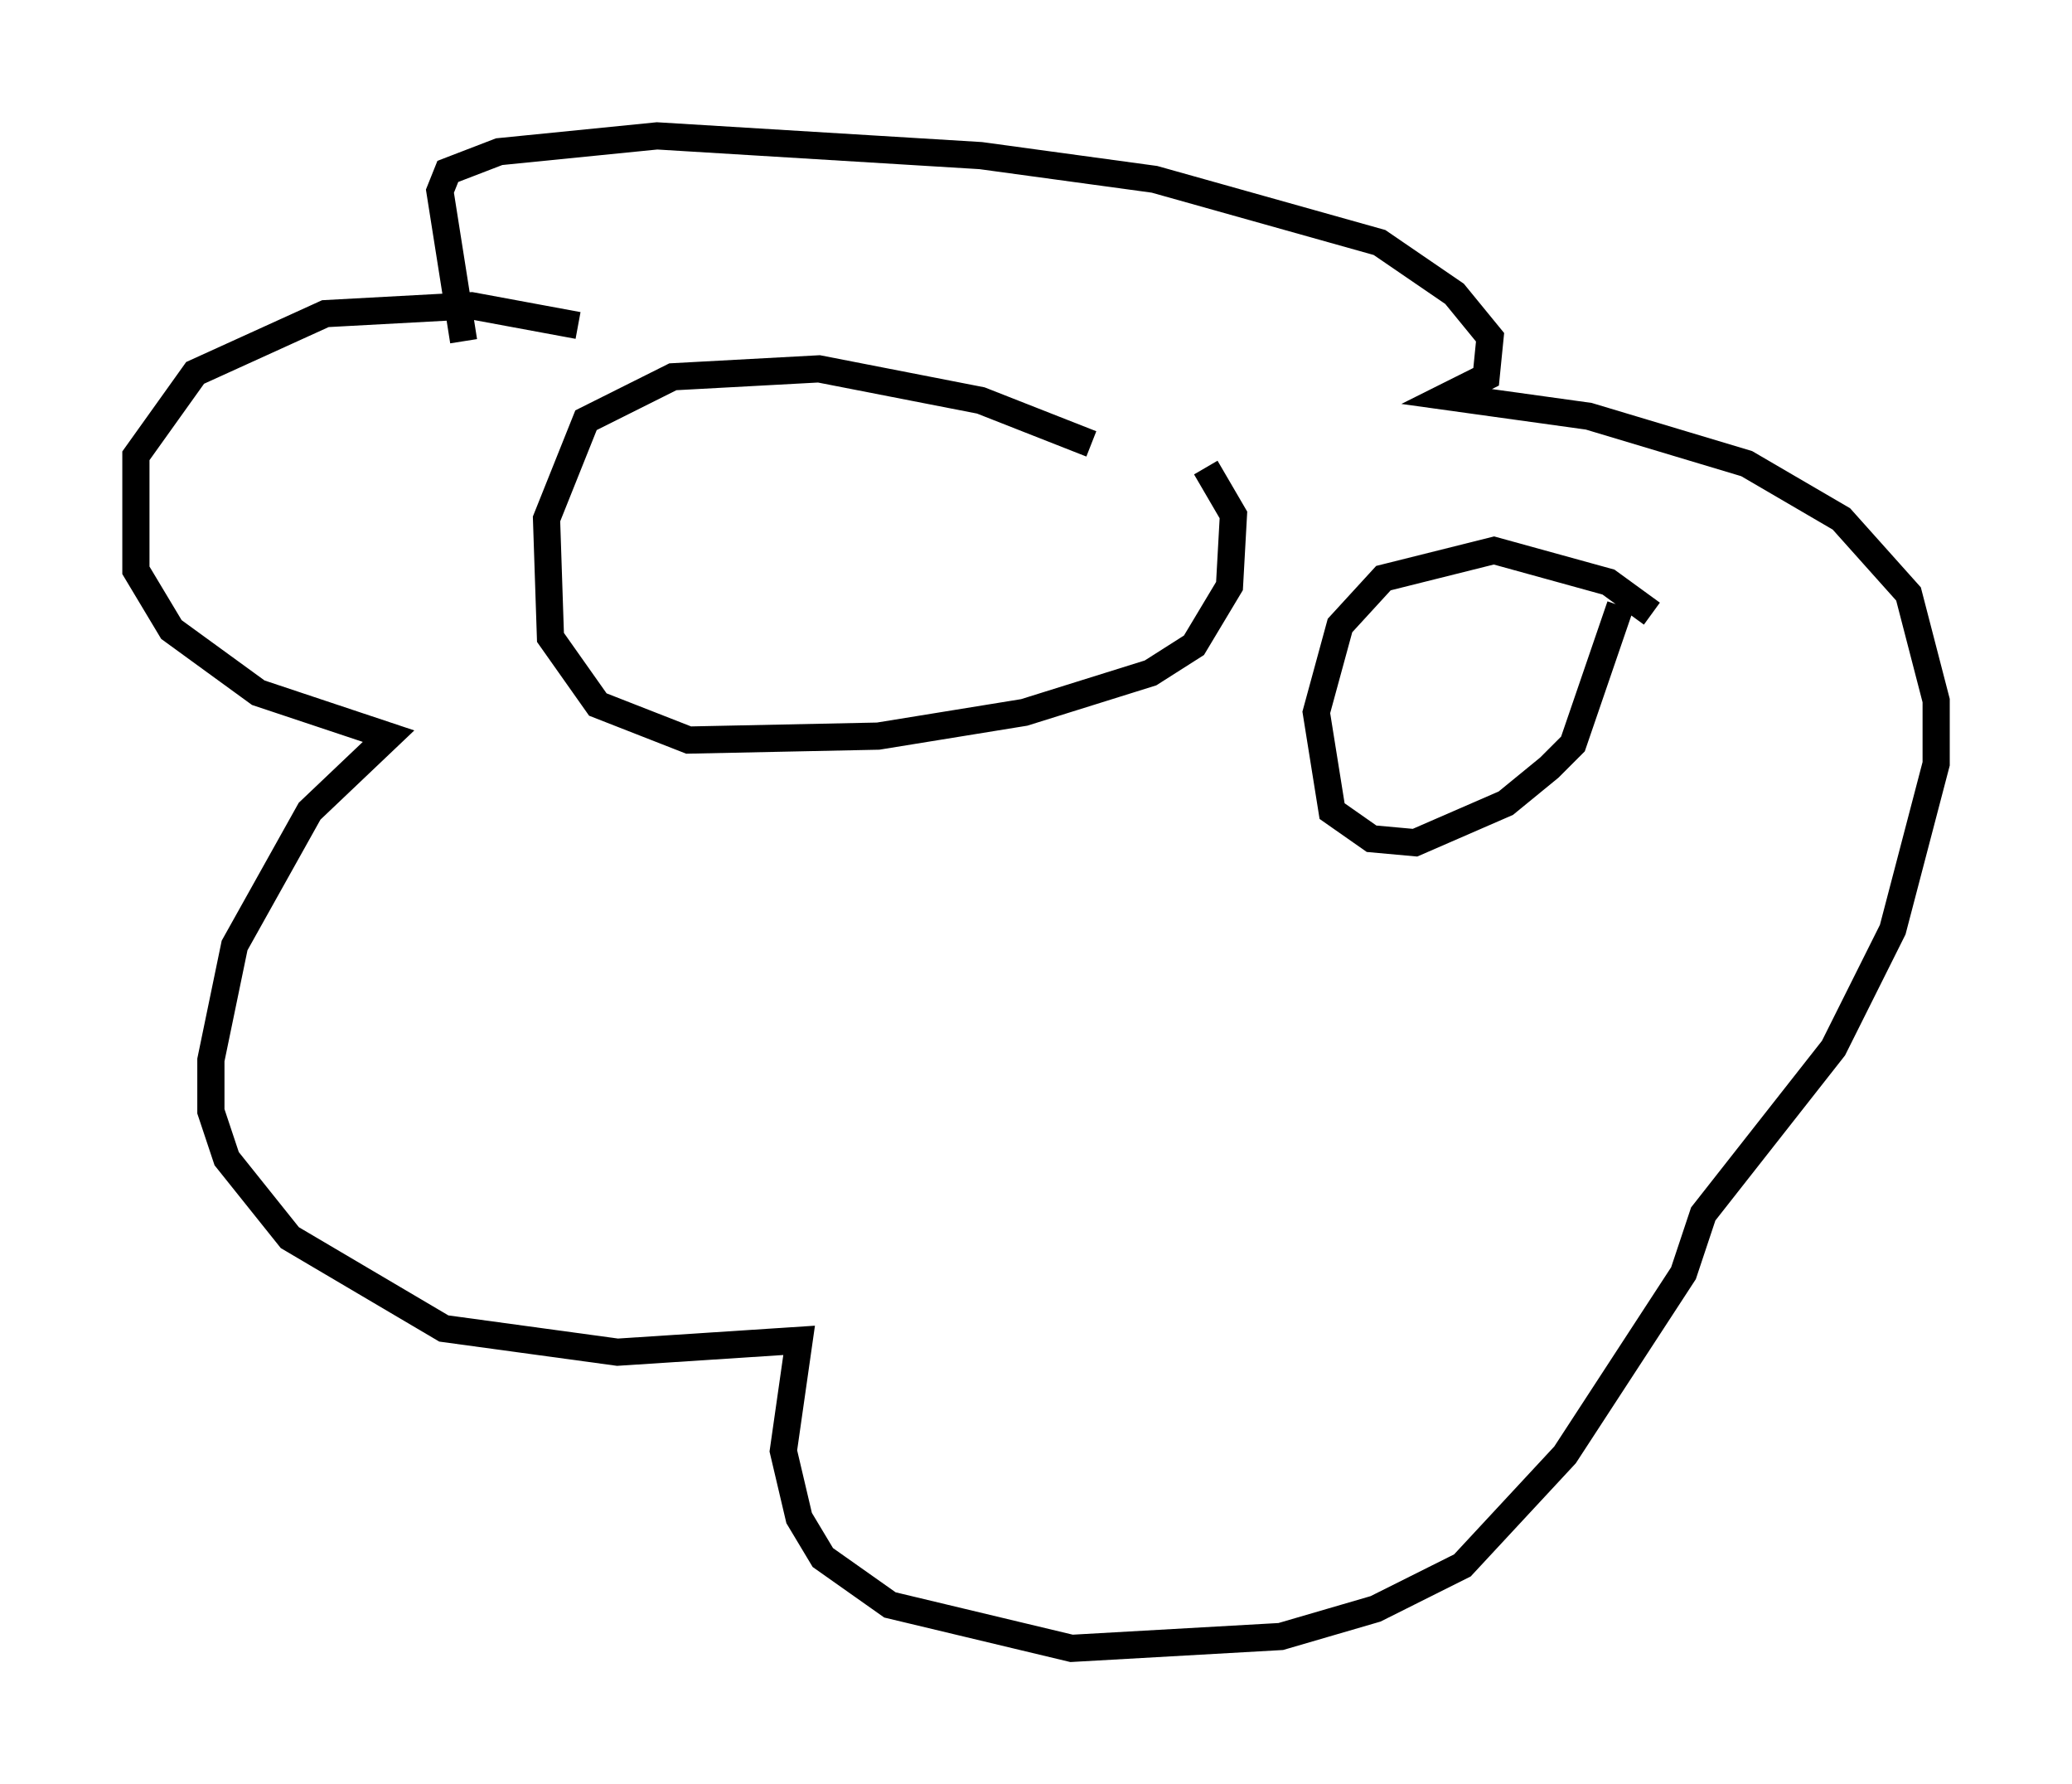 <?xml version="1.0" encoding="utf-8" ?>
<svg baseProfile="full" height="65.631" version="1.1" width="76.234" xmlns="http://www.w3.org/2000/svg" xmlns:ev="http://www.w3.org/2001/xml-events" xmlns:xlink="http://www.w3.org/1999/xlink"><defs /><rect fill="white" height="65.631" width="76.234" x="0" y="0" /><path d="M21.994, 12.553 m-0.726, -0.581 l-3.922, -0.726 -5.374, 0.291 l-4.793, 2.179 -2.179, 3.05 l0.0, 4.212 1.307, 2.179 l3.196, 2.324 4.793, 1.598 l-2.905, 2.76 -2.76, 4.939 l-0.872, 4.212 0.0, 1.888 l0.581, 1.743 2.324, 2.905 l5.665, 3.341 6.391, 0.872 l6.682, -0.436 -0.581, 4.067 l0.581, 2.469 0.872, 1.453 l2.469, 1.743 6.682, 1.598 l7.698, -0.436 3.486, -1.017 l3.196, -1.598 3.777, -4.067 l4.358, -6.682 0.726, -2.179 l4.793, -6.101 2.179, -4.358 l1.598, -6.101 0.0, -2.324 l-1.017, -3.922 -2.469, -2.76 l-3.486, -2.034 -5.81, -1.743 l-5.229, -0.726 1.453, -0.726 l0.145, -1.453 -1.307, -1.598 l-2.76, -1.888 -8.279, -2.324 l-6.391, -0.872 -11.911, -0.726 l-5.81, 0.581 -1.888, 0.726 l-0.291, 0.726 0.872, 5.52 m23.095, 3.777 l-4.067, -1.598 -5.955, -1.162 l-5.374, 0.291 -3.196, 1.598 l-1.453, 3.631 0.145, 4.358 l1.743, 2.469 3.341, 1.307 l6.972, -0.145 5.374, -0.872 l4.648, -1.453 1.598, -1.017 l1.307, -2.179 0.145, -2.615 l-1.017, -1.743 m16.413, 5.374 l-1.598, -1.162 -4.212, -1.162 l-4.067, 1.017 -1.598, 1.743 l-0.872, 3.196 0.581, 3.631 l1.453, 1.017 1.598, 0.145 l3.341, -1.453 1.598, -1.307 l0.872, -0.872 1.743, -5.084 " fill="none" stroke="black" stroke-width="1" /></svg>